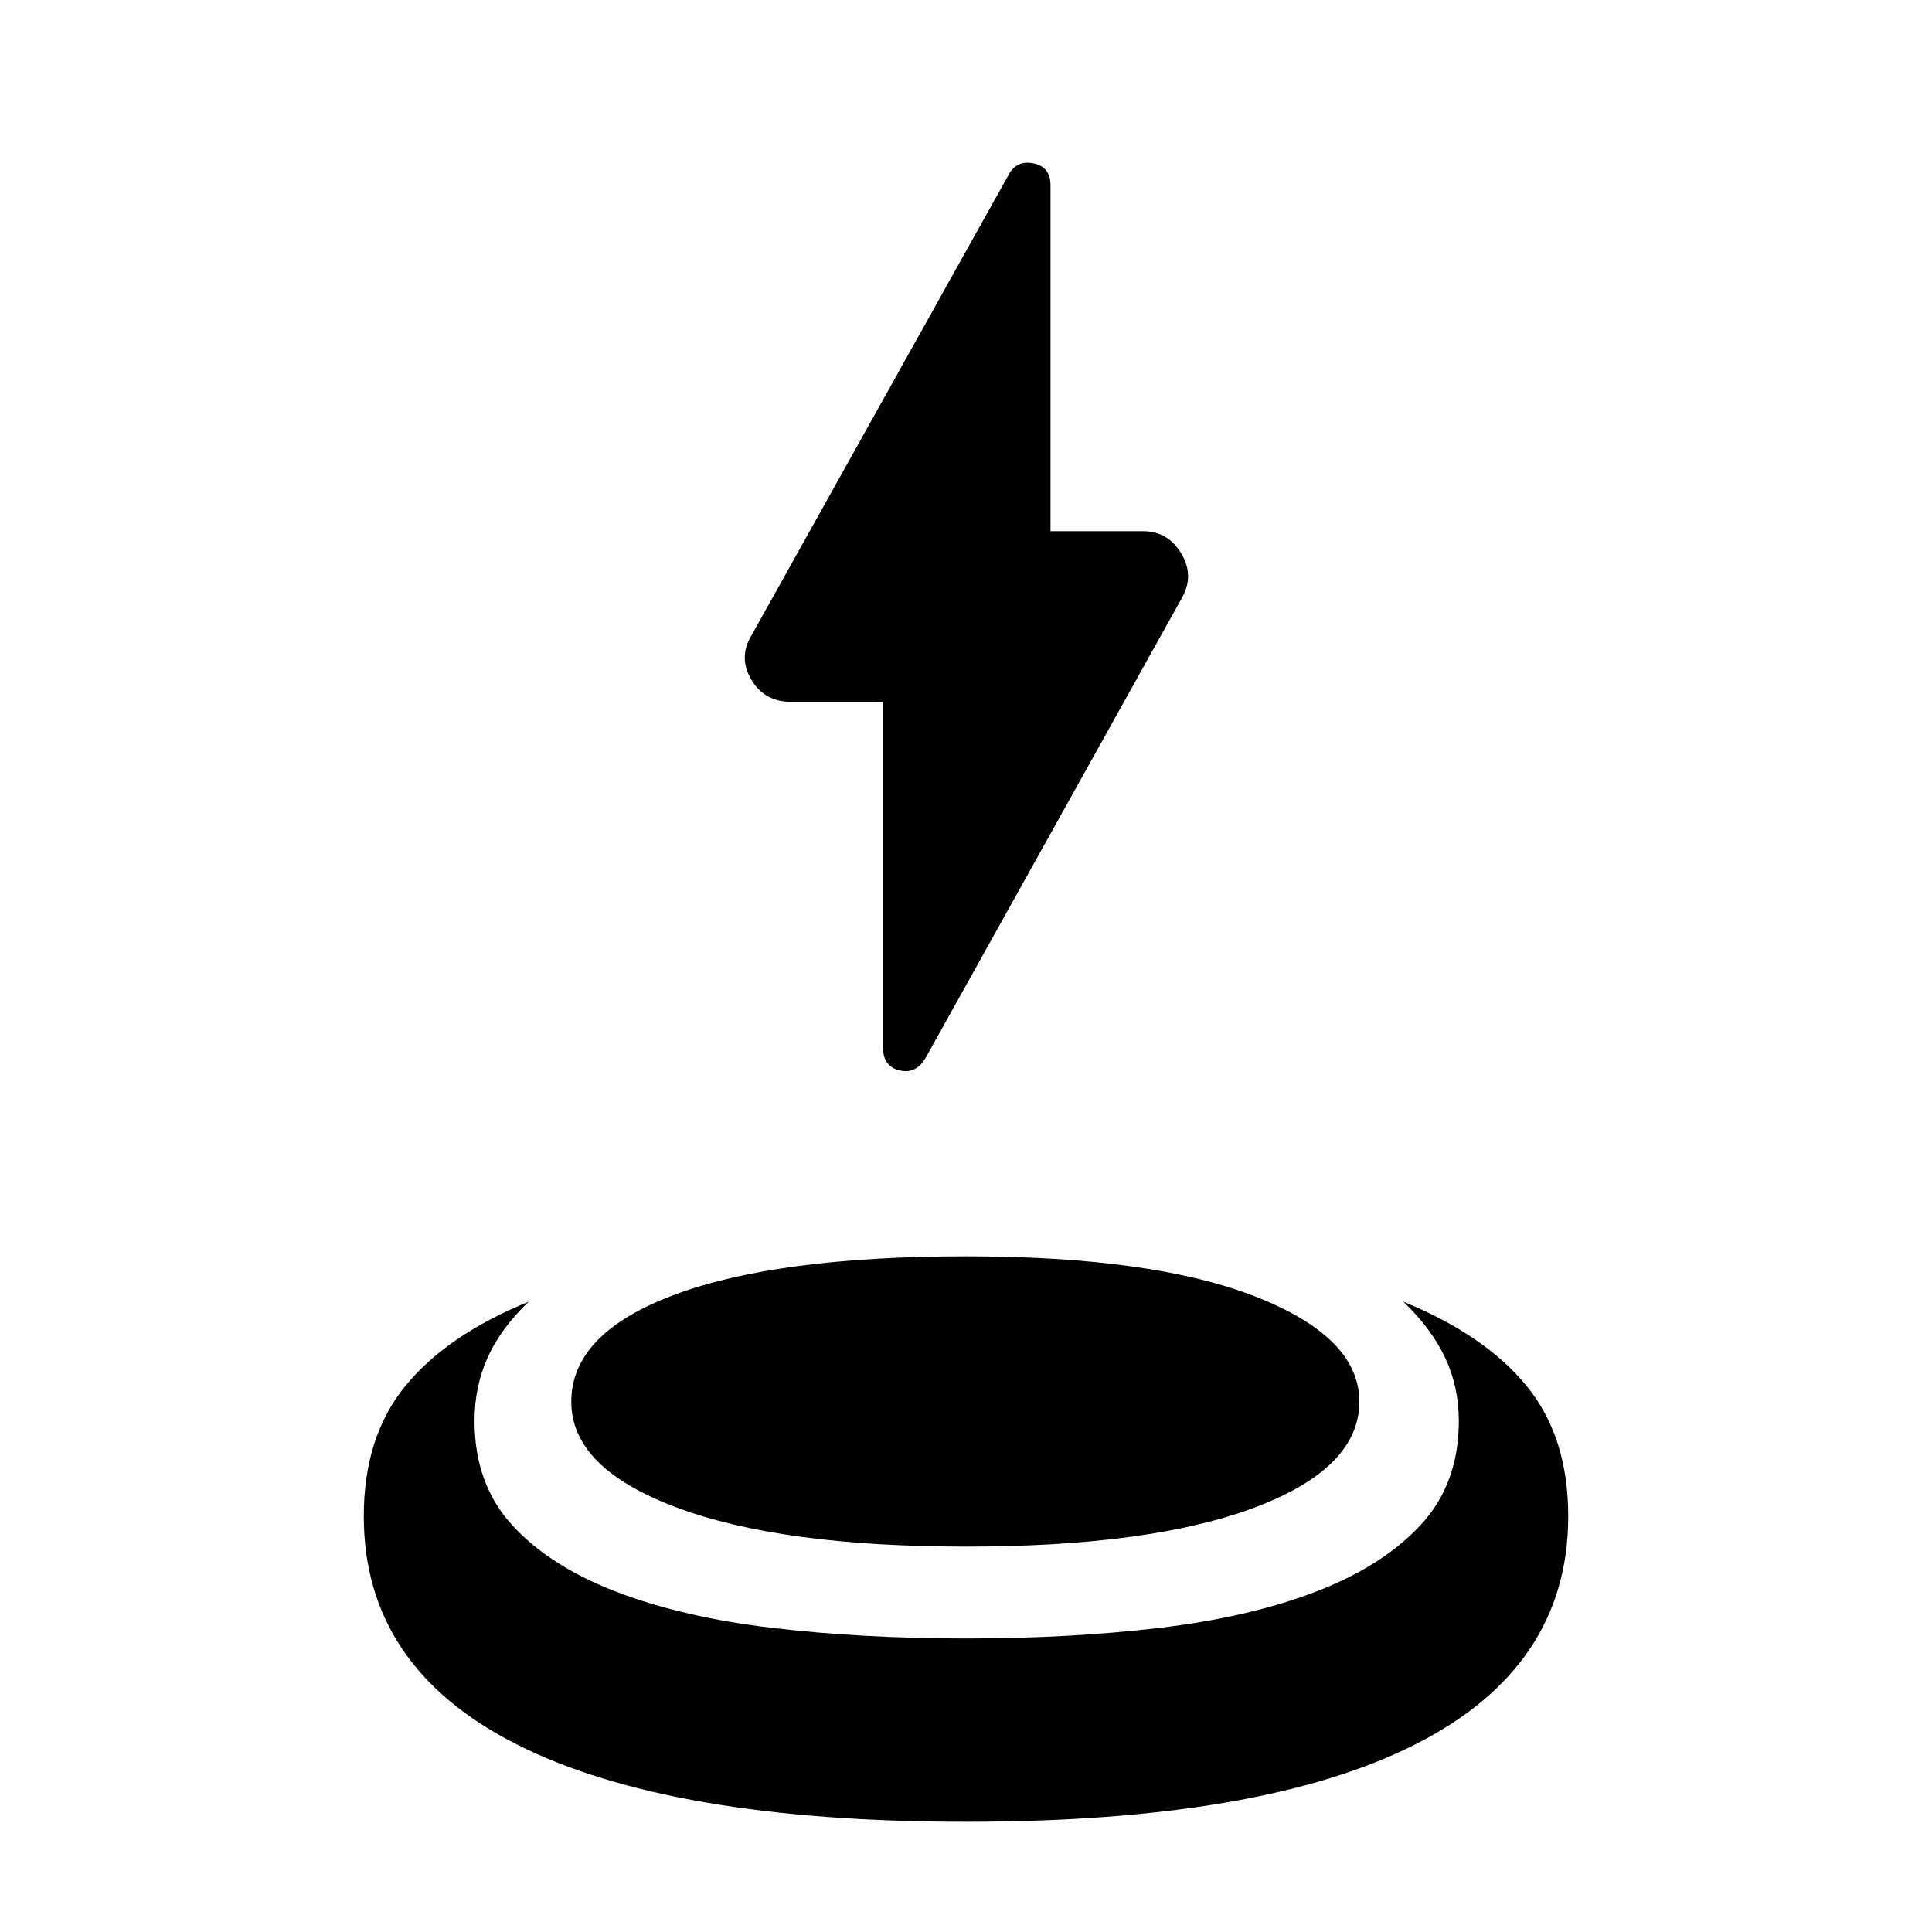 <svg xmlns="http://www.w3.org/2000/svg" height="40" viewBox="0 -960 960 960" width="40"><path d="M438.78-611.25h-45.6q-13.3 0-19.87-11.05-6.56-11.05.18-22.11L501.2-873.18q3.91-7.32 12.35-5.63 8.44 1.68 8.44 10.95v171.8h45.99q12.32 0 18.96 11.05 6.65 11.05.33 22.12L459.8-434.12q-4.81 7.98-12.92 5.96-8.1-2.02-8.1-11.28v-171.81ZM480-54.77q-147.17 0-223.2-38.43-76.04-38.44-76.04-113.39 0-39.51 20.71-64.79 20.7-25.28 61.26-41.84-13.88 13.23-20.41 27.73-6.53 14.5-6.53 31.57 0 31.33 18.77 51.81 18.78 20.49 52 33.17 33.22 12.68 77.7 17.88 44.47 5.2 95.74 5.2 51.27 0 95.66-5.2 44.4-5.2 77.71-17.88 33.32-12.68 52.41-33.17 19.1-20.48 19.1-51.81 0-17.07-6.87-31.57-6.86-14.5-20.74-27.73 40.56 16.56 61.26 41.84 20.71 25.28 20.71 64.79 0 74.95-76.04 113.39Q627.17-54.77 480-54.77Zm0-136.74q-92.13 0-144.13-19.56t-52-52.4q0-33.99 51.13-53.13 51.14-19.14 145-19.14 93.13 0 144.3 20.18 51.16 20.18 51.16 52.01 0 32.92-51.66 52.48-51.67 19.56-143.8 19.56Z"/></svg>